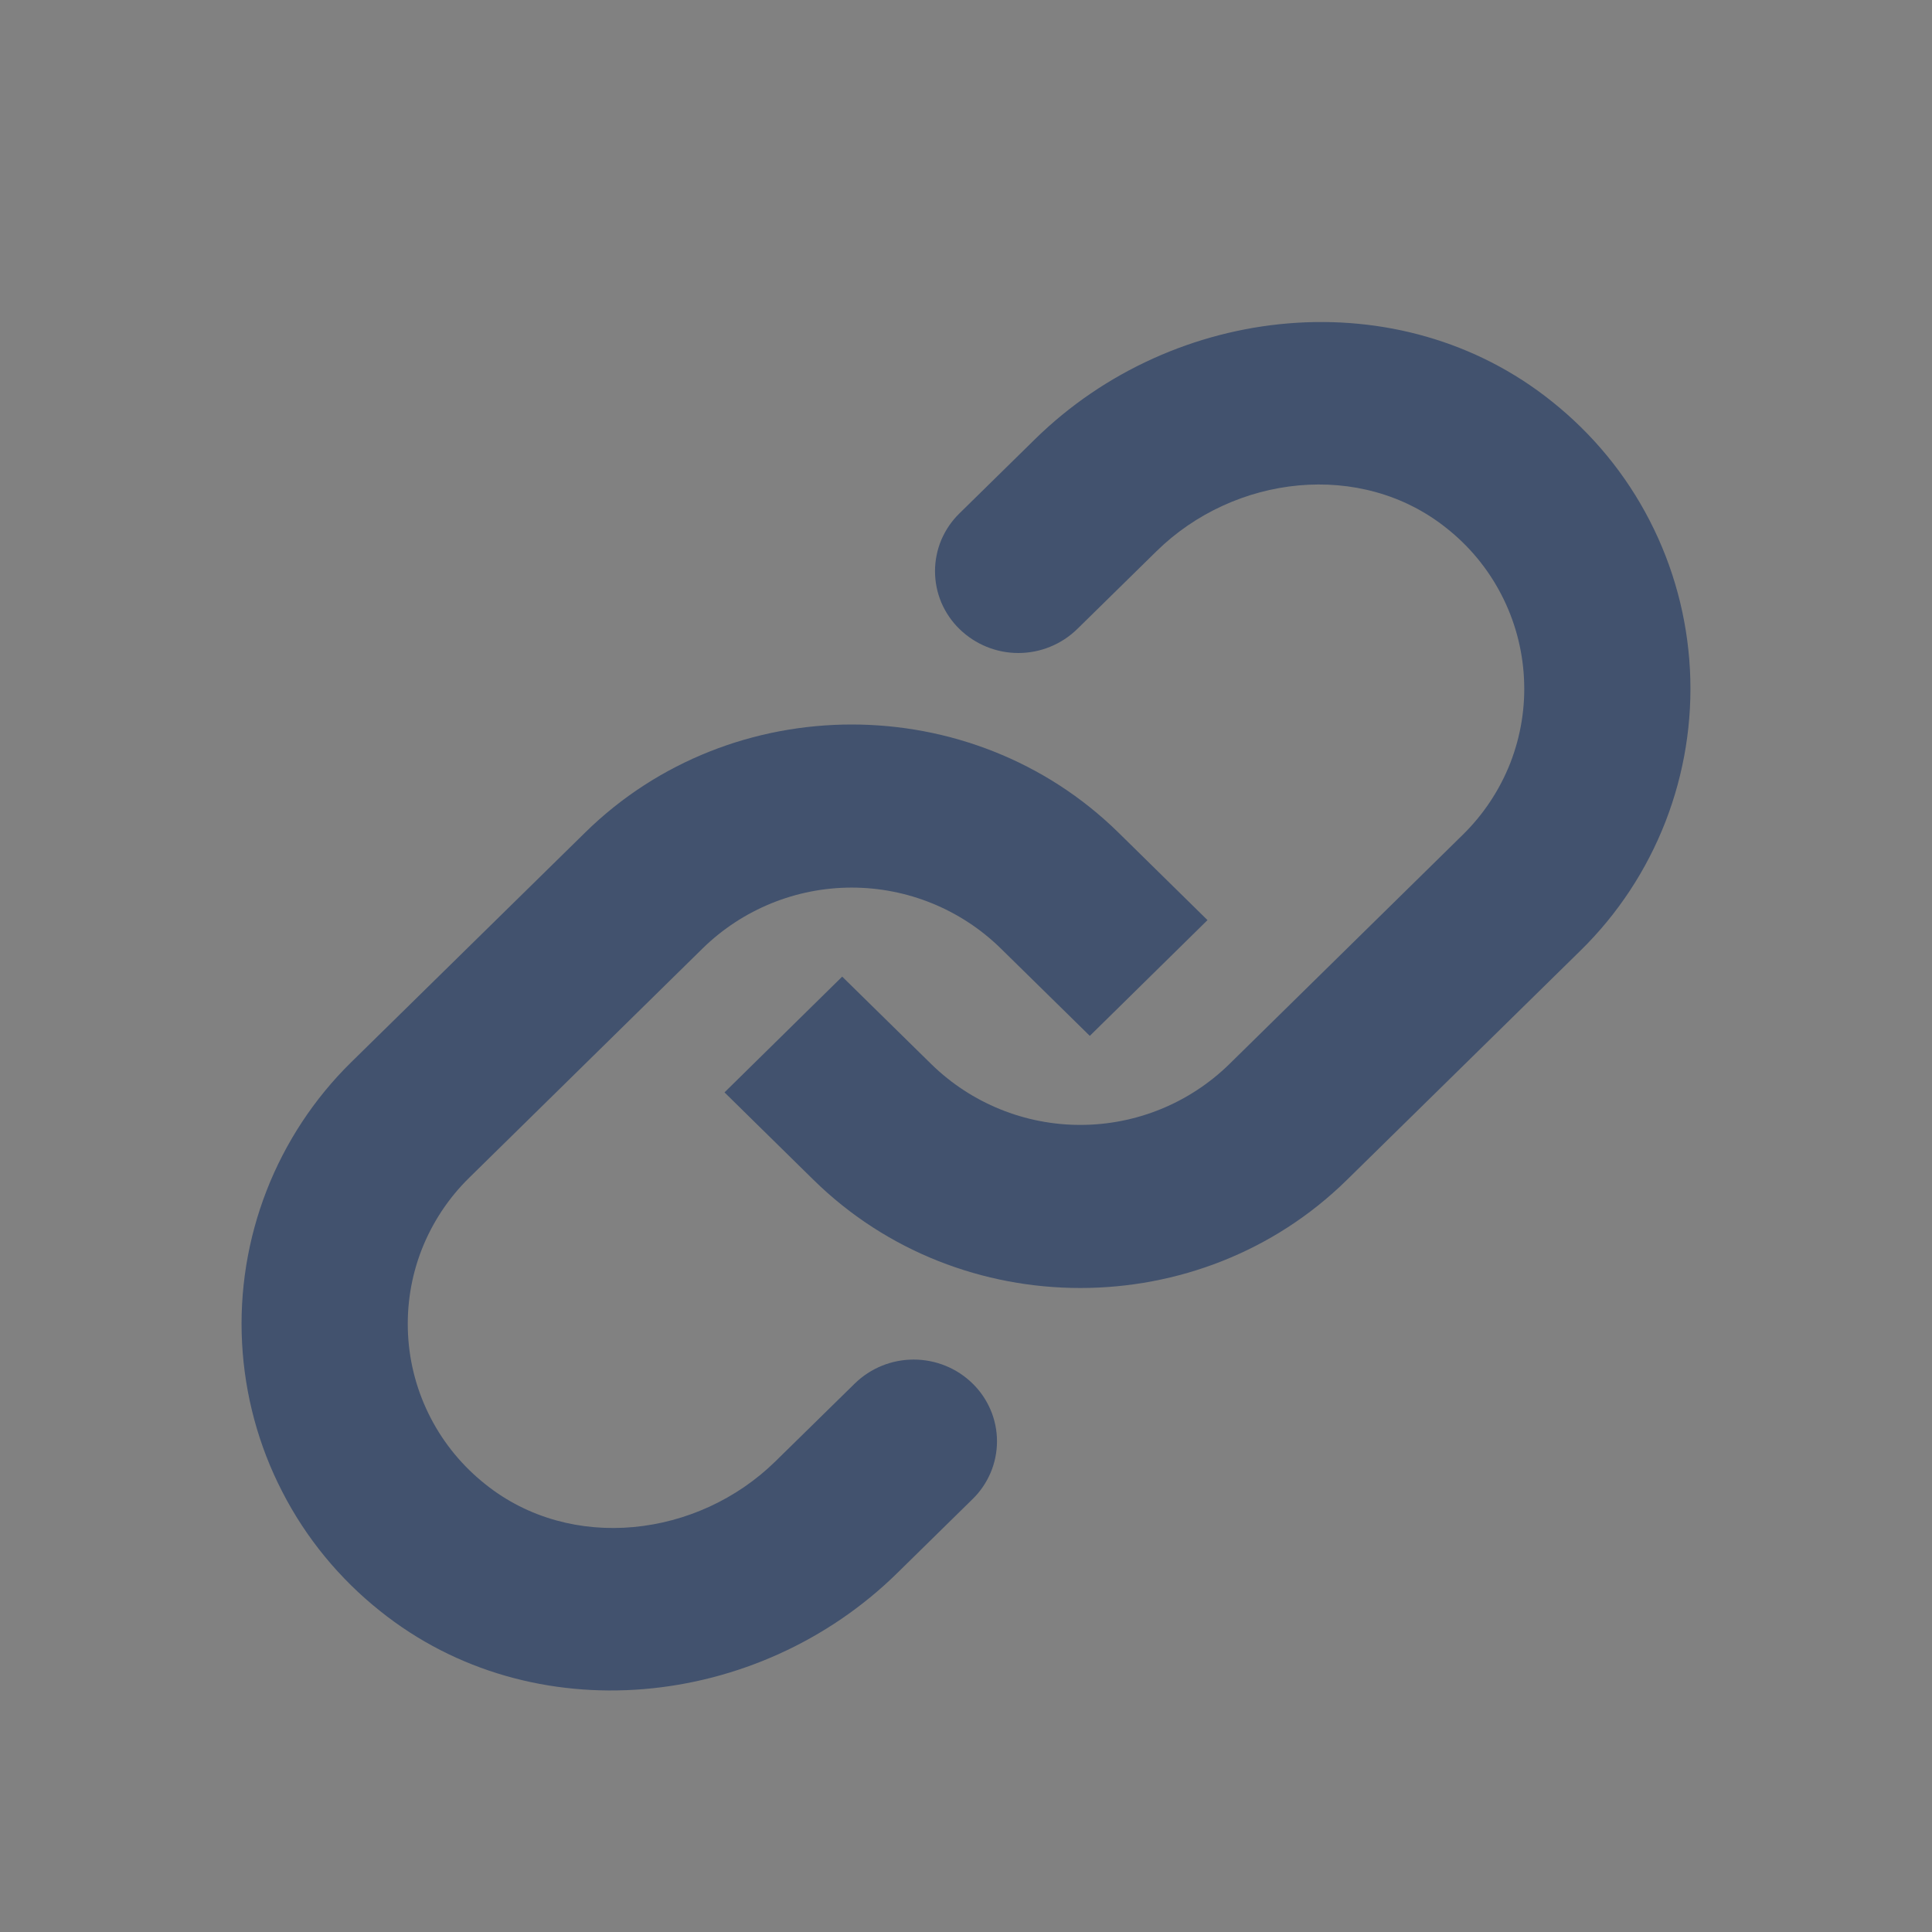 <svg width="24" height="24" viewBox="0 0 24 24" fill="none" xmlns="http://www.w3.org/2000/svg">
<rect x="0" y="0" width="24" height="24" fill="#808080" stroke="none"/>
<rect width="24" height="24" fill="white" fill-opacity="0.01"/>
<path fill-rule="evenodd" clip-rule="evenodd" d="M12.856 5.457L11.919 6.377C11.823 6.47 11.747 6.582 11.694 6.705C11.642 6.829 11.615 6.962 11.615 7.096C11.615 7.229 11.642 7.362 11.694 7.486C11.747 7.609 11.823 7.721 11.919 7.814C12.115 8.005 12.377 8.112 12.65 8.112C12.924 8.112 13.186 8.005 13.382 7.814L14.366 6.848C15.333 5.898 16.908 5.713 17.968 6.56C18.252 6.784 18.484 7.065 18.65 7.386C18.816 7.706 18.912 8.059 18.931 8.419C18.951 8.78 18.893 9.14 18.762 9.477C18.63 9.813 18.429 10.117 18.171 10.37L15.268 13.222C14.774 13.704 14.111 13.974 13.42 13.974C12.729 13.974 12.066 13.704 11.572 13.222L10.462 12.132L9 13.57L10.108 14.659C11.93 16.447 14.91 16.447 16.73 14.659L19.635 11.807C20.096 11.355 20.455 10.809 20.689 10.208C20.923 9.606 21.027 8.961 20.993 8.317C20.959 7.672 20.789 7.041 20.493 6.467C20.198 5.893 19.783 5.389 19.278 4.987C17.385 3.47 14.583 3.761 12.856 5.457Z" fill="#42526E"/>
<path fill-rule="evenodd" clip-rule="evenodd" d="M11.144 19.543L12.081 18.623C12.177 18.53 12.253 18.418 12.306 18.294C12.358 18.171 12.385 18.038 12.385 17.904C12.385 17.77 12.358 17.638 12.306 17.515C12.253 17.391 12.177 17.279 12.081 17.186C11.886 16.995 11.623 16.889 11.35 16.889C11.077 16.889 10.815 16.995 10.619 17.186L9.634 18.152C8.667 19.102 7.092 19.287 6.032 18.44C5.749 18.216 5.516 17.935 5.35 17.614C5.184 17.294 5.088 16.942 5.069 16.581C5.05 16.22 5.107 15.86 5.238 15.524C5.37 15.187 5.571 14.883 5.829 14.63L8.732 11.778C9.226 11.296 9.889 11.026 10.58 11.026C11.271 11.026 11.934 11.296 12.428 11.778L13.538 12.868L15 11.43L13.892 10.341C12.07 8.553 9.09 8.553 7.27 10.341L4.365 13.193C3.904 13.645 3.545 14.191 3.311 14.792C3.077 15.394 2.973 16.039 3.007 16.683C3.041 17.328 3.211 17.959 3.507 18.532C3.802 19.107 4.217 19.611 4.722 20.013C6.615 21.53 9.417 21.239 11.144 19.543Z" fill="#42526E"/>
</svg>
